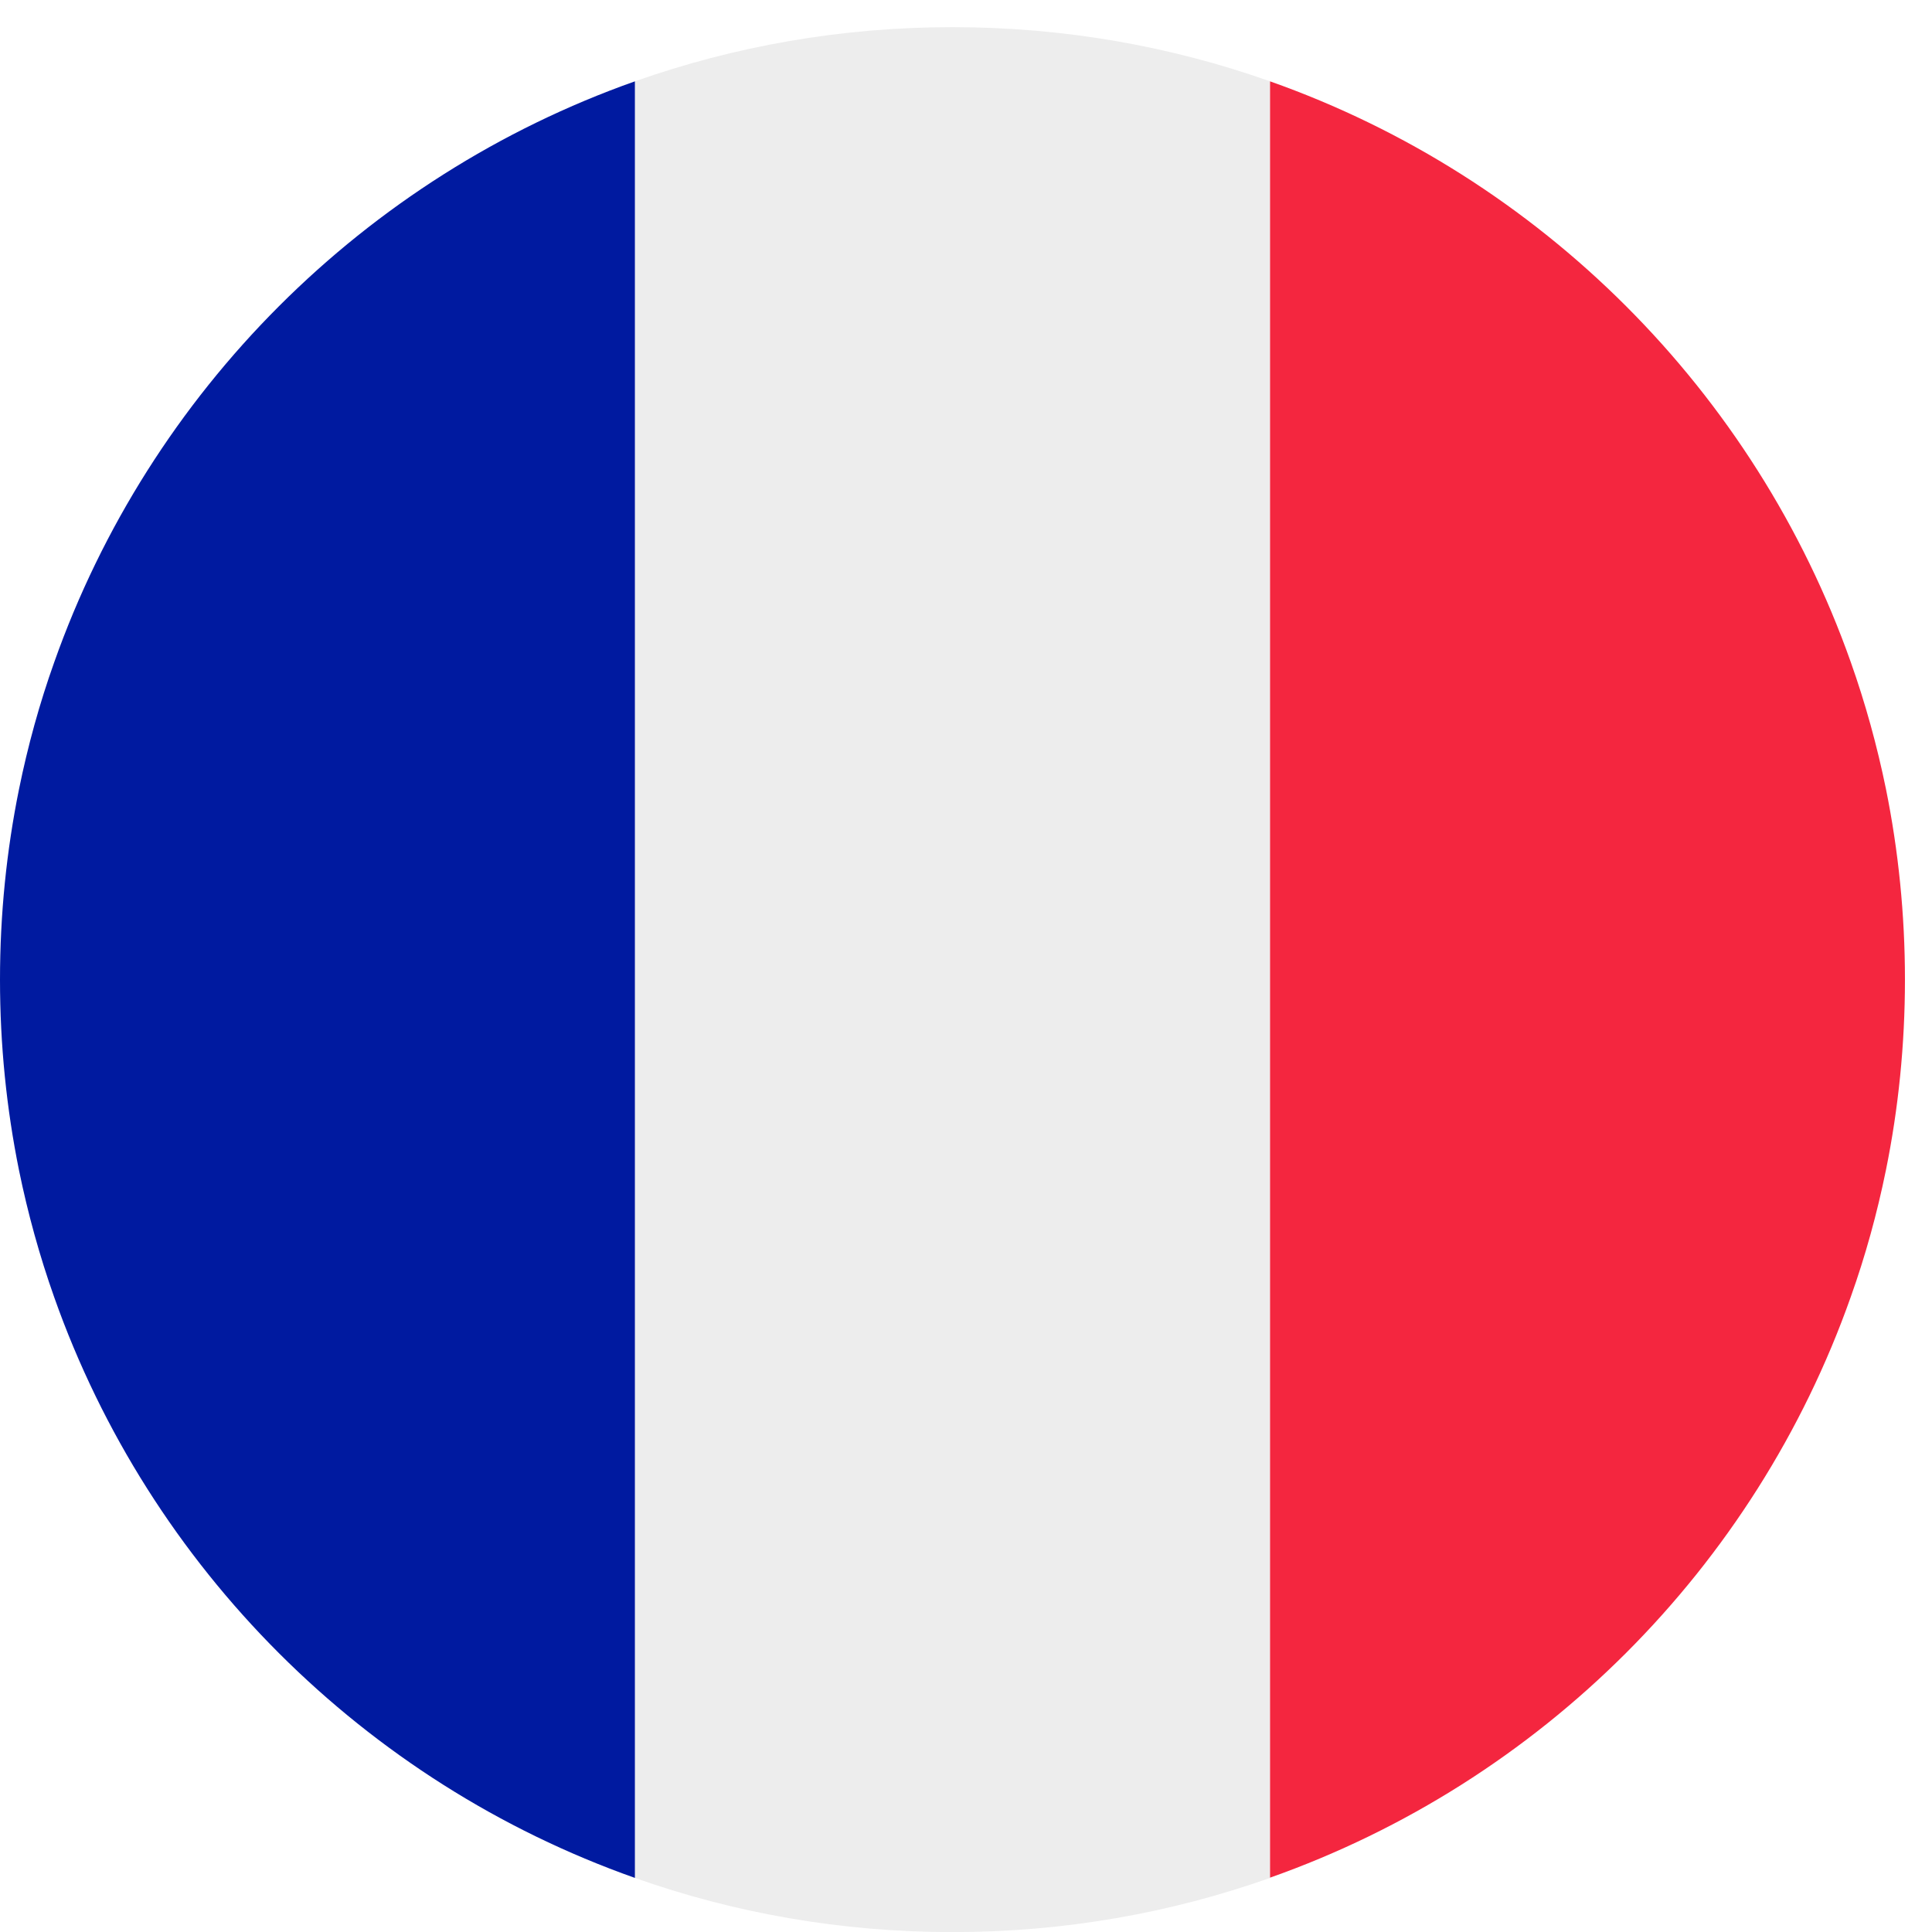<svg xmlns="http://www.w3.org/2000/svg" xmlns:xlink="http://www.w3.org/1999/xlink" width="500" zoomAndPan="magnify" viewBox="0 0 375 375" height="500" preserveAspectRatio="xMidYMid meet" version="1.0"><defs><clipPath id="1b8ac5827a"><path d="M 123 5.27 L 247 5.27 L 247 375 L 123 375 Z M 123 5.27 " clip-rule="nonzero"/></clipPath><clipPath id="08ae2fad6e"><path d="M 246 15 L 369.75 15 L 369.75 365 L 246 365 Z M 246 15 " clip-rule="nonzero"/></clipPath></defs><g clip-path="url(#1b8ac5827a)"><path fill="#ededed" d="M 246.516 15.789 L 246.516 364.5 C 227.25 371.328 206.52 375.02 184.875 375.02 C 163.23 375.02 142.5 371.328 123.234 364.5 L 123.234 15.789 C 142.551 8.961 163.281 5.27 184.875 5.27 C 206.469 5.27 227.25 8.961 246.516 15.789 Z M 246.516 15.789 " fill-opacity="1" fill-rule="nonzero"/></g><g clip-path="url(#08ae2fad6e)"><path fill="#f4263f" d="M 369.75 190.145 C 369.75 202.785 368.484 215.176 366.059 227.109 C 364.34 235.555 362.062 243.797 359.23 251.734 C 340.672 304.277 299.055 345.895 246.516 364.453 L 246.516 15.789 C 299.055 34.348 340.672 76.016 359.23 128.504 C 362.062 136.492 364.34 144.734 366.059 153.129 C 368.484 165.113 369.75 177.504 369.75 190.145 Z M 369.75 190.145 " fill-opacity="1" fill-rule="nonzero"/></g><path fill="#001aa0" d="M 123.234 15.789 L 123.234 364.5 C 70.742 345.945 29.078 304.328 10.52 251.785 C 7.688 243.797 5.41 235.555 3.691 227.16 C 1.266 215.176 0 202.836 0 190.145 C 0 177.504 1.266 165.113 3.691 153.18 C 5.41 144.734 7.688 136.492 10.52 128.555 C 29.078 76.016 70.742 34.348 123.234 15.789 Z M 123.234 15.789 " fill-opacity="1" fill-rule="nonzero"/></svg>